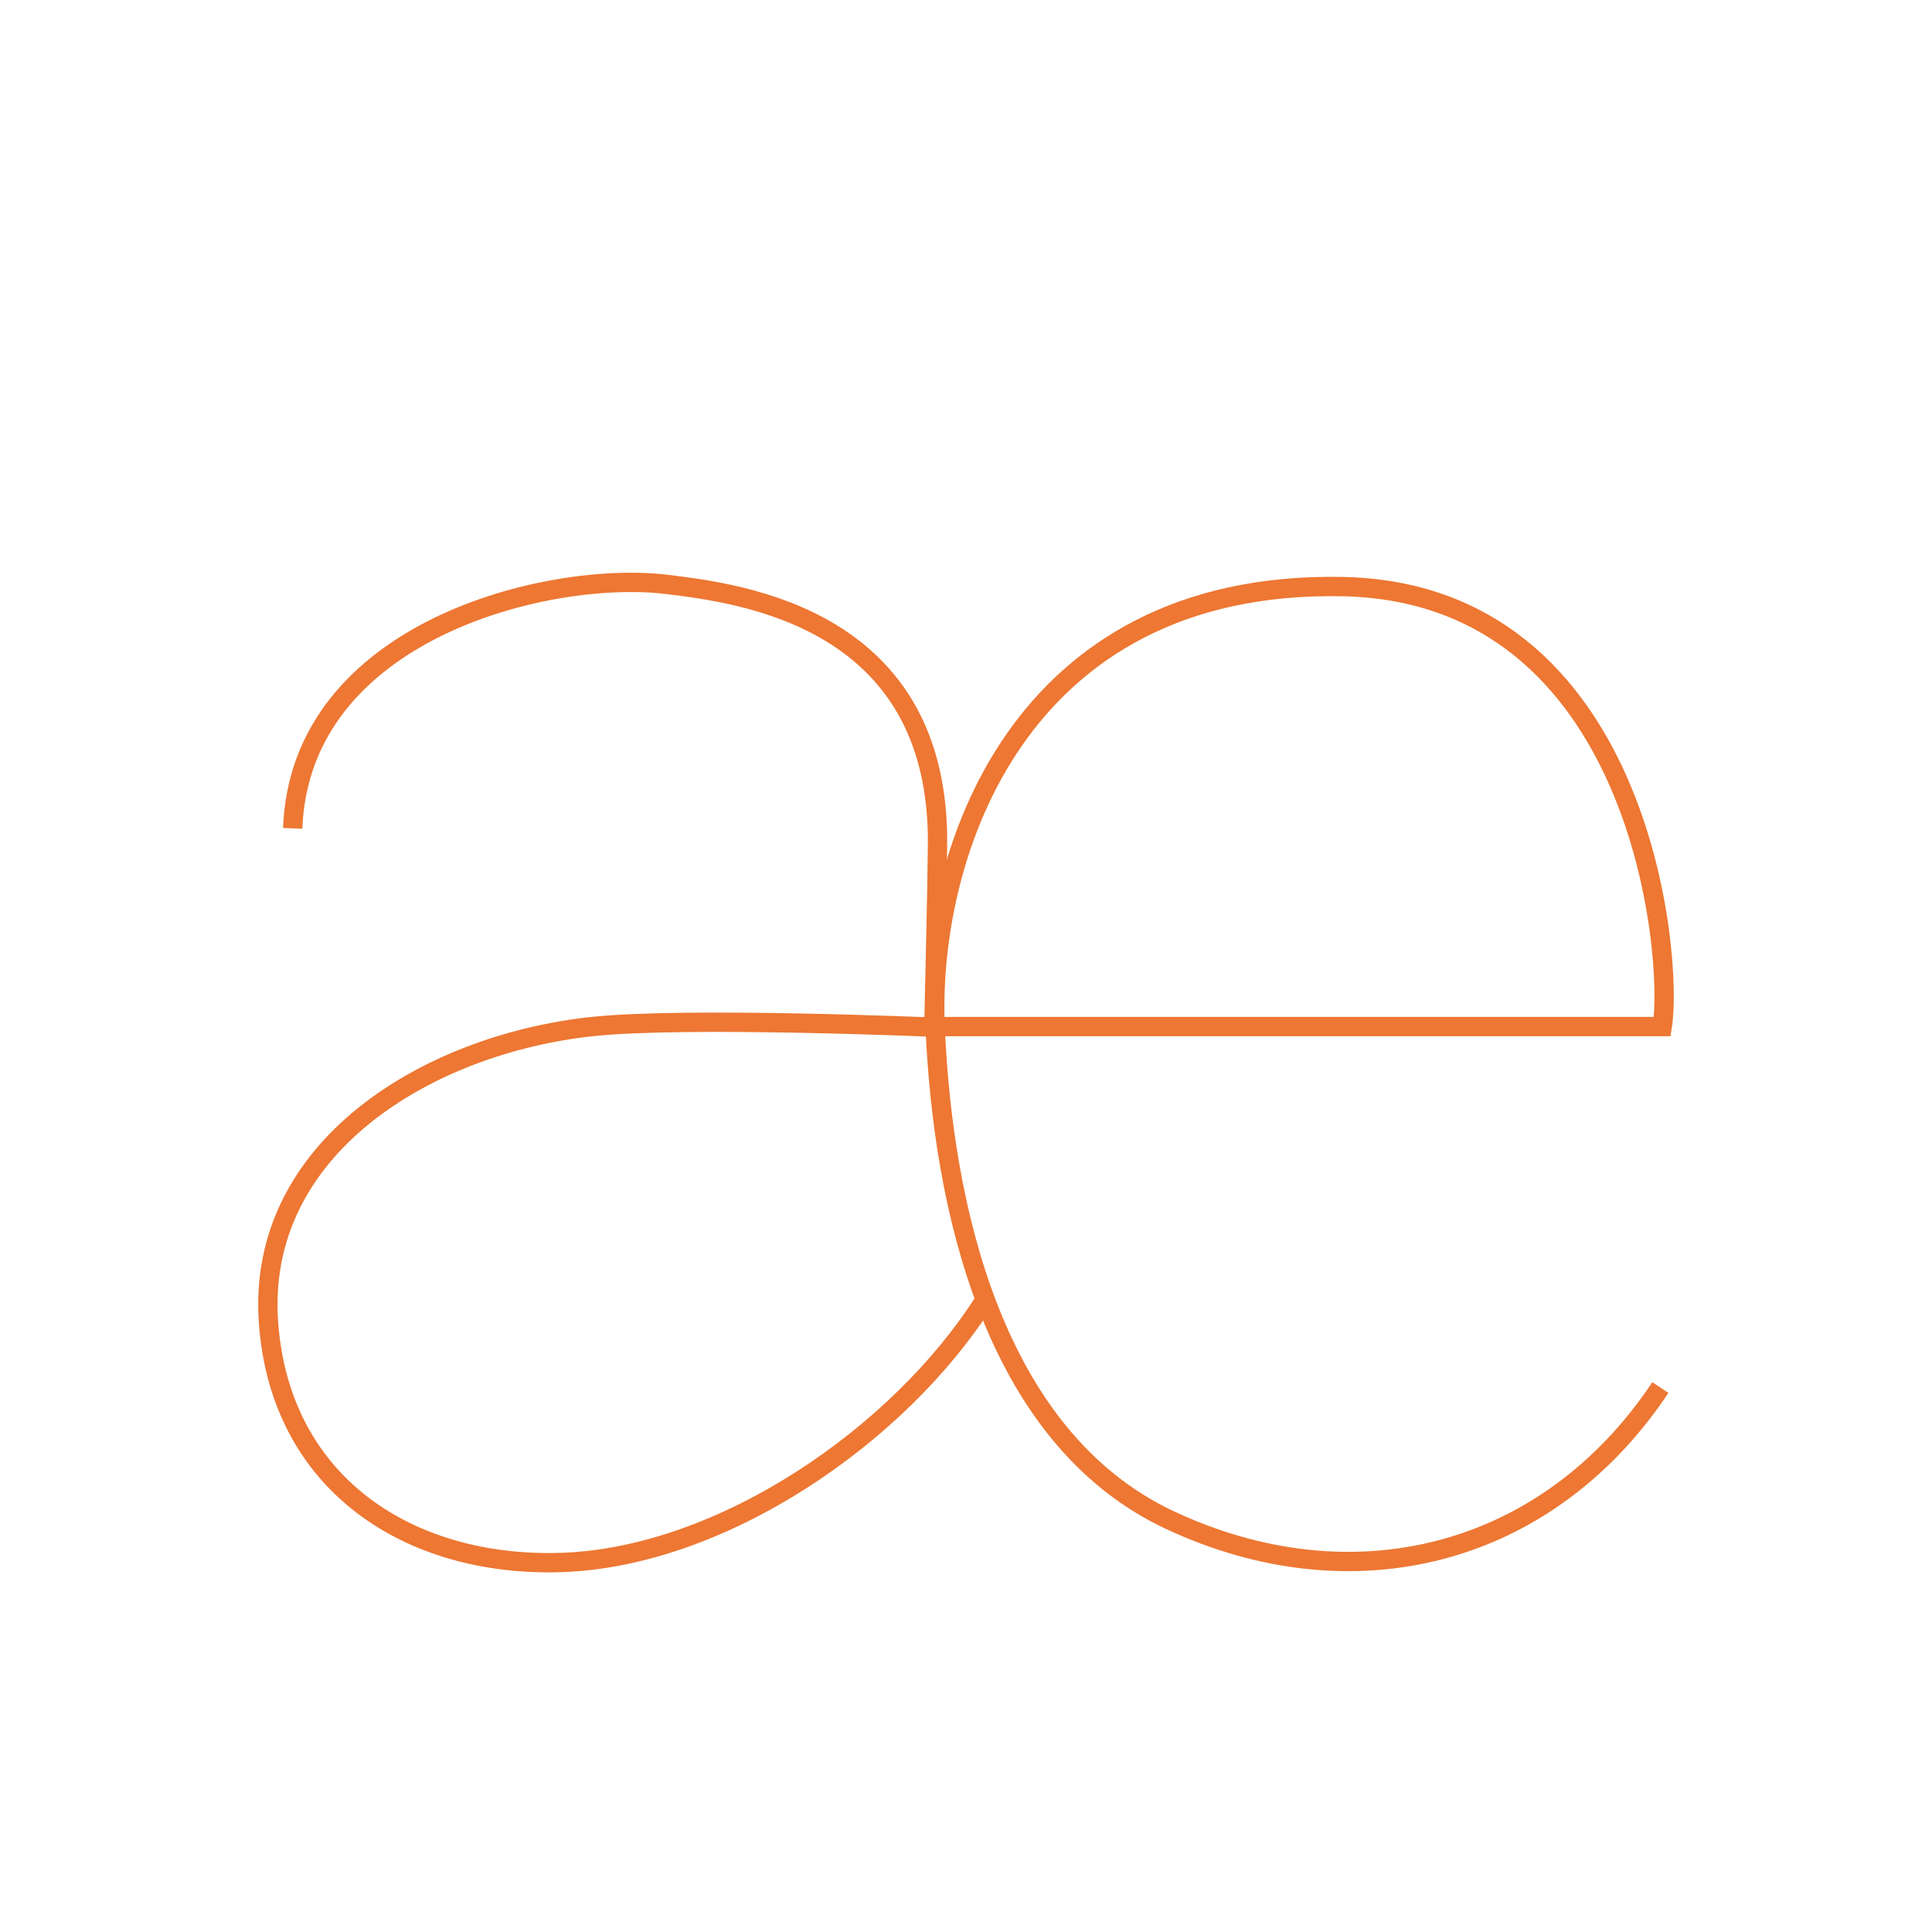 <?xml version="1.0" encoding="utf-8"?>
<!-- Generator: Adobe Illustrator 13.0.0, SVG Export Plug-In . SVG Version: 6.00 Build 14948)  -->
<!DOCTYPE svg PUBLIC "-//W3C//DTD SVG 1.1//EN" "http://www.w3.org/Graphics/SVG/1.1/DTD/svg11.dtd">
<svg version="1.1" id="ae_lower" xmlns="http://www.w3.org/2000/svg" xmlns:xlink="http://www.w3.org/1999/xlink" x="0px" y="0px"
	 width="100px" height="100px" viewBox="0 0 100 100" enable-background="new 0 0 100 100" xml:space="preserve">
<path fill="none" stroke="#ED7733" stroke-miterlimit="10" d="M48.499,53.135c1.47,0,37.539,0,37.539,0
	c0.588-3.646-1.078-22.479-16.564-22.773c-16.855-0.32-21.447,13.959-21.072,22.773c0.393,9.213,2.959,21.236,12.153,25.546
	c9.409,4.409,19.504,1.96,25.386-6.861"/>
<path fill="none" stroke="#ED7733" stroke-miterlimit="10" d="M15.151,42.875c0.375-10.25,13.25-13.375,19.375-12.625
	c3.879,0.475,14.125,1.75,14,13.5c-0.03,2.82-0.118,6.05-0.19,9.417c0,0-12.81-0.553-17.685-0.032
	c-8.488,0.906-17.434,6.268-16.75,15.367c0.625,8.335,7.297,12.615,15.125,12.373c8.375-0.261,17.544-6.63,21.919-13.531"/>
</svg>
